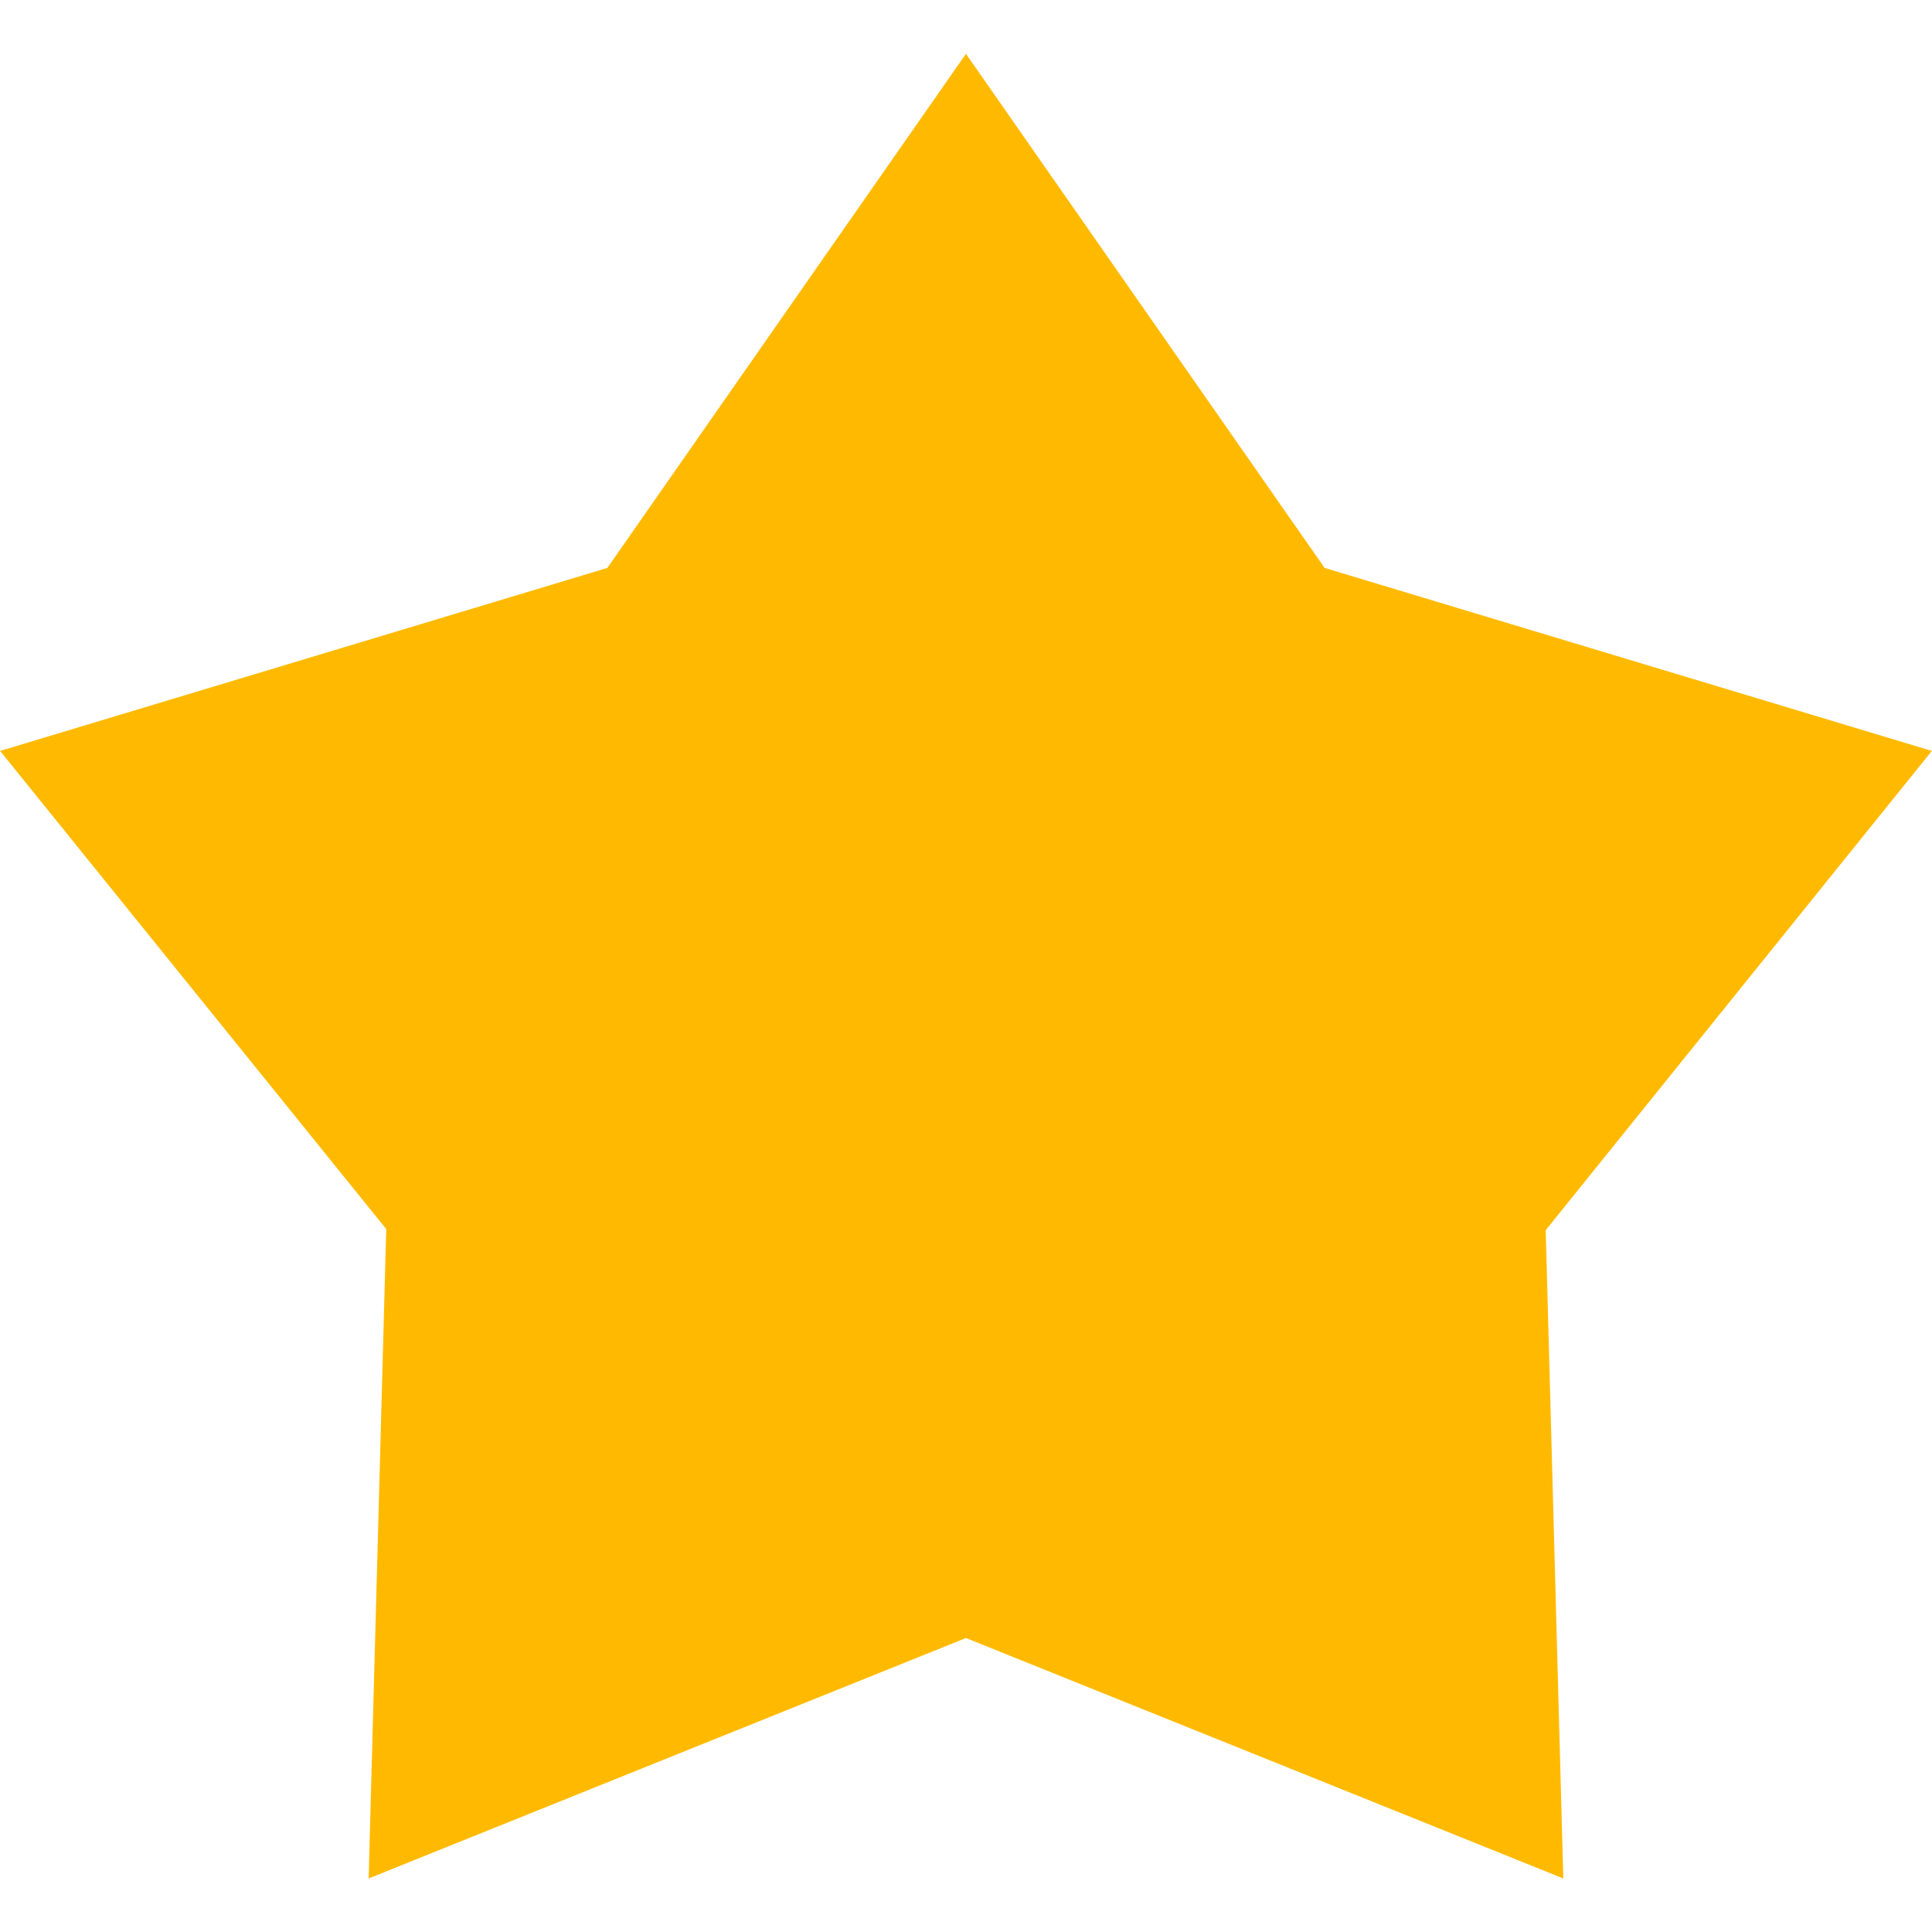 <svg xmlns="http://www.w3.org/2000/svg" width="15.998" height="16" viewBox="0 0 36 36.004">
<defs>
    <style>
      .cls-1 {
        fill: #ffba00;
        fill-rule: evenodd;
      }
    </style>
  </defs>
  <path id="形状_43" data-name="形状 43" class="cls-1" d="M385.49,7840.01l0.328,12.08-11.131-4.48-11.13,4.48,0.328-12.1-7.195-8.91,11.315-3.41,6.682-9.58,6.683,9.58,11.315,3.41Z" transform="translate(-356.688 -7817.088)"/>
</svg>
